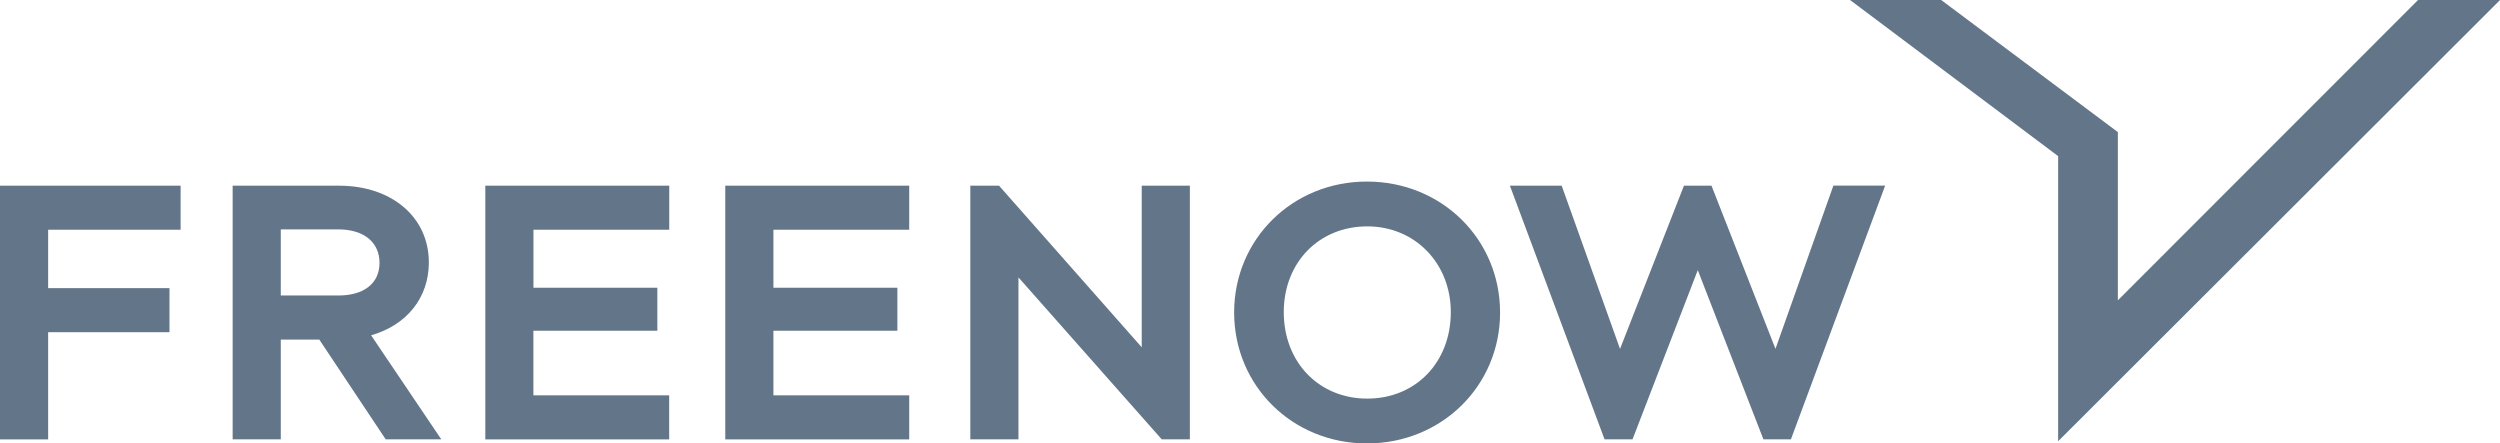 <?xml version="1.0" encoding="utf-8"?>
<!-- Generator: Adobe Illustrator 27.5.0, SVG Export Plug-In . SVG Version: 6.00 Build 0)  -->
<svg version="1.1" id="Ebene_1" xmlns="http://www.w3.org/2000/svg" xmlns:xlink="http://www.w3.org/1999/xlink" x="0px" y="0px"
	 viewBox="0 0 399.33 70.83" style="enable-background:new 0 0 399.33 70.83;" xml:space="preserve">
<style type="text/css">
	.st0{fill:#637689;}
</style>
<g>
	<g>
		<g>
			<path class="st0" d="M256.24,70.02l-15.06-40.36h8.27l0.17,0.47l9.15,25.6l10.21-26.07h4.4l0.06,0.15l10.16,25.91l9.25-26.07
				h8.27l-15.05,40.52h-4.4l-10.48-27.02l-10.42,27.02h-4.46L256.24,70.02z M154.99,70.18V29.66h4.59l22.79,25.81V29.66h7.69v40.52
				h-4.49l-22.89-25.87v25.87H154.99z M218.4,36.16c7.61,0,13.34,5.89,13.34,13.7c0,8.01-5.61,13.81-13.34,13.81
				c-7.73,0-13.34-5.81-13.34-13.81C205.06,41.92,210.68,36.16,218.4,36.16 M218.34,70.83c11.93,0,21.27-9.19,21.27-20.91
				c0-11.73-9.34-20.92-21.27-20.92c-11.89,0-21.21,9.19-21.21,20.92C197.14,61.65,206.45,70.83,218.34,70.83"/>
		</g>
		<g>
			<path class="st0" d="M115.85,70.18V29.66h29.38v7.04h-21.69v9.26h19.8v6.87h-19.8v10.32h21.69v7.04H115.85z M44.85,47.2V36.64
				h9.19c4.06,0,6.58,2.05,6.58,5.34c0,3.27-2.46,5.22-6.58,5.22H44.85z M59.28,53.56c5.72-1.64,9.22-6.02,9.22-11.64
				c0-7.21-5.88-12.24-14.29-12.26H37.16v40.52h7.69V54.24H51l10.61,15.94h8.88L59.28,53.56z M0,70.18V29.66h28.85v7.04H7.69v9.32
				h19.38v7.04H7.69v17.13H0z M77.52,70.18V29.66h29.38v7.04H85.21v9.26H105v6.87h-19.8v10.32h21.69v7.04H77.52z"/>
		</g>
	</g>
	<g>
		<polygon class="st0" points="386.24,0 386.23,0.01 338.29,47.97 338.29,21.1 310.08,0.01 310.07,0 295.51,0 295.59,0.06 
			328.75,24.94 328.75,70.4 328.75,70.48 328.8,70.43 399.28,0.06 399.33,0 		"/>
	</g>
</g>
</svg>
